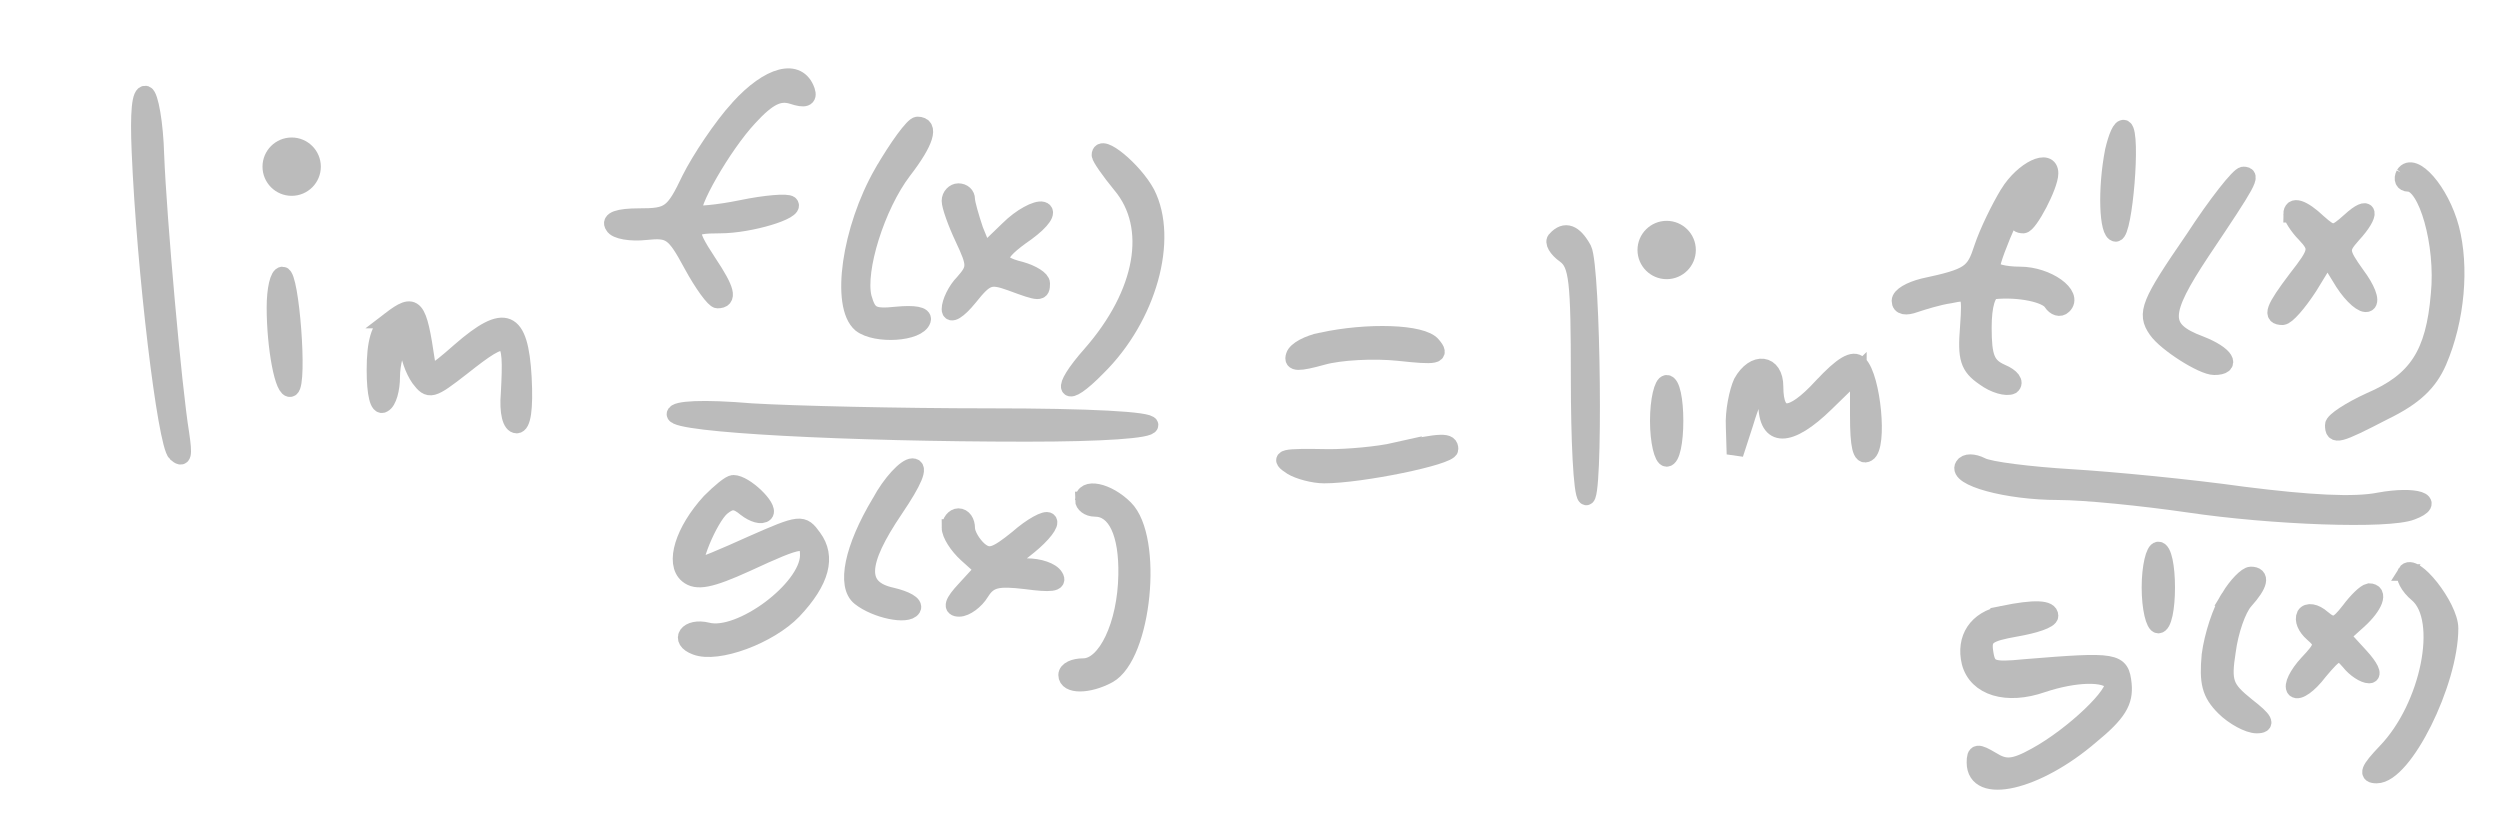 <?xml version="1.0" standalone="no"?>
<!DOCTYPE svg PUBLIC "-//W3C//DTD SVG 20010904//EN"
 "http://www.w3.org/TR/2001/REC-SVG-20010904/DTD/svg10.dtd">
<svg version="1.0" xmlns="http://www.w3.org/2000/svg"
 width="300pt" height="100pt" viewBox="0 0 300 100"
 preserveAspectRatio="xMidYMid meet">
<g transform="translate(0,100) scale(0.1,-0.1)"
fill="#BBBBBB" stroke="#BBBBBB" stroke-width="20px">
<path d="M886 870 c-20 -22 -46 -61 -58 -85 -20 -42 -25 -45 -61 -45 -25 0
-36 -4 -31 -11 3 -6 21 -9 39 -7 29 3 34 0 55 -39 13 -24 27 -43 31 -43 14 0
11 12 -11 45 -27 41 -25 45 14 45 36 0 92 17 84 25 -3 3 -29 1 -58 -5 -29 -6
-55 -8 -57 -6 -8 7 35 82 66 115 23 25 36 31 52 26 15 -5 20 -3 17 6 -10 29
-45 20 -82 -21z"/>
<path d="M168 818 c6 -143 31 -351 43 -362 9 -8 10 -3 6 24 -9 55 -27 258 -30
334 -1 38 -7 71 -12 73 -7 2 -9 -22 -7 -69z"/>
<path d="M1059 793 c-39 -68 -52 -160 -26 -182 18 -14 69 -11 74 5 2 6 -10 8
-31 6 -29 -3 -34 0 -40 21 -8 33 16 110 48 152 27 35 33 55 17 55 -5 0 -24
-26 -42 -57z"/>
<path d="M2536 819 c-9 -46 -7 -99 3 -99 10 0 20 120 10 126 -4 2 -9 -10 -13
-27z"/>
<path d="M1320 814 c0 -3 11 -19 25 -36 42 -50 28 -130 -36 -203 -39 -44 -32
-57 8 -16 61 60 87 154 59 209 -15 28 -56 62 -56 46z"/>
<path d="M2410 768 c-11 -18 -25 -47 -31 -65 -10 -31 -15 -35 -71 -47 -16 -4
-28 -11 -28 -17 0 -7 7 -8 18 -4 9 3 28 9 42 11 24 5 25 4 22 -39 -3 -37 0
-47 19 -60 12 -9 27 -13 33 -10 5 4 0 11 -12 16 -18 8 -22 18 -22 54 0 27 5
43 13 44 30 3 63 -4 69 -14 4 -6 10 -8 14 -4 14 13 -19 37 -52 37 -19 0 -34 4
-34 9 0 14 39 101 45 101 3 0 1 -9 -5 -19 -12 -23 -13 -31 -2 -31 7 0 32 47
32 62 0 20 -32 5 -50 -24z"/>
<path d="M2885 791 c-3 -6 -1 -11 5 -11 22 0 43 -73 37 -133 -6 -72 -27 -104
-83 -128 -24 -11 -44 -24 -44 -29 0 -14 5 -13 61 16 37 18 54 35 65 60 22 51
27 114 15 160 -12 45 -45 82 -56 65z"/>
<path d="M2632 713 c-53 -77 -58 -89 -44 -109 11 -16 55 -44 69 -44 23 0 14
15 -17 27 -48 18 -47 37 2 111 57 85 61 92 50 92 -5 0 -32 -34 -60 -77z"/>
<path d="M1140 759 c0 -6 7 -26 16 -45 15 -32 15 -36 0 -53 -9 -9 -16 -24 -16
-32 0 -8 10 -2 23 14 20 25 25 27 50 18 35 -13 37 -13 37 -1 0 5 -11 12 -25
16 -33 8 -32 18 7 45 19 14 26 25 19 27 -7 2 -26 -8 -41 -23 l-29 -28 -11 27
c-5 15 -10 32 -10 37 0 5 -4 9 -10 9 -5 0 -10 -5 -10 -11z"/>
<path d="M2750 743 c0 -3 7 -15 16 -24 16 -17 15 -21 -10 -53 -28 -37 -31 -46
-17 -46 5 0 19 16 32 36 l22 36 19 -31 c11 -17 24 -28 29 -25 5 3 -1 18 -13
34 -20 28 -20 31 -5 48 24 26 21 39 -3 17 -19 -17 -21 -17 -38 -2 -19 18 -32
22 -32 10z"/>
<path d="M1867 713 c-4 -3 1 -12 11 -19 15 -11 17 -31 17 -147 0 -75 3 -139 8
-143 11 -11 8 275 -3 297 -11 20 -22 24 -33 12z"/>
<path d="M330 631 c0 -48 10 -102 19 -97 10 6 0 136 -10 136 -5 0 -9 -17 -9
-39z"/>
<path d="M468 616 c-13 -9 -18 -27 -18 -60 0 -29 4 -45 10 -41 6 3 10 18 10
33 0 15 5 34 10 42 8 12 10 11 10 -6 0 -11 6 -28 13 -38 12 -16 15 -15 51 13
57 45 61 43 57 -31 -2 -23 2 -38 9 -38 7 0 10 19 8 57 -4 72 -22 79 -76 32
-33 -29 -37 -31 -40 -13 -10 68 -14 73 -44 50z"/>
<path d="M1586 591 c-16 -3 -31 -11 -33 -18 -3 -9 5 -9 34 -1 21 6 62 8 91 5
46 -5 52 -4 41 9 -12 15 -78 17 -133 5z"/>
<path d="M2186 536 c-37 -40 -56 -40 -56 0 0 29 -25 32 -40 5 -5 -11 -10 -35
-9 -53 l1 -33 12 37 c14 47 26 58 26 24 0 -43 27 -43 71 0 l39 38 0 -53 c0
-36 3 -50 11 -45 14 8 6 91 -10 107 -7 7 -20 0 -45 -27z"/>
<path d="M1990 495 c0 -25 5 -45 10 -45 6 0 10 20 10 45 0 25 -4 45 -10 45 -5
0 -10 -20 -10 -45z"/>
<path d="M810 503 c0 -12 207 -23 422 -23 92 0 148 4 148 10 0 6 -71 10 -193
10 -107 0 -235 3 -285 6 -59 5 -92 3 -92 -3z"/>
<path d="M1675 459 c-22 -5 -58 -8 -80 -8 -57 1 -62 0 -45 -11 8 -5 26 -10 39
-10 44 0 151 22 151 31 0 10 -9 10 -65 -2z"/>
<path d="M2356 441 c-9 -14 52 -31 114 -31 31 0 101 -7 156 -15 101 -15 240
-20 268 -9 32 12 5 21 -39 13 -30 -6 -84 -3 -163 7 -64 9 -157 18 -207 21 -49
3 -98 9 -107 14 -10 5 -19 5 -22 0z"/>
<path d="M1056 397 c-33 -55 -42 -100 -24 -114 19 -15 57 -23 63 -13 3 5 -8
11 -25 15 -41 9 -40 39 4 104 23 34 30 51 21 51 -8 0 -26 -19 -39 -43z"/>
<path d="M852 398 c-32 -35 -44 -74 -27 -88 11 -9 27 -6 71 14 67 31 74 32 74
9 -1 -40 -82 -100 -121 -90 -24 6 -36 -11 -14 -19 26 -10 88 13 117 43 34 36
41 65 24 88 -13 18 -15 18 -74 -8 -33 -15 -62 -27 -65 -27 -10 0 14 58 29 71
11 9 17 9 29 -1 9 -7 19 -10 23 -6 6 7 -24 36 -38 36 -4 0 -16 -10 -28 -22z"/>
<path d="M1300 400 c0 -5 6 -10 14 -10 25 0 39 -30 38 -80 -1 -60 -25 -110
-52 -110 -11 0 -20 -4 -20 -10 0 -13 26 -13 50 0 42 23 56 164 20 200 -21 21
-50 27 -50 10z"/>
<path d="M1140 367 c0 -8 9 -22 20 -32 l20 -18 -22 -24 c-15 -16 -17 -23 -7
-23 8 0 20 9 26 19 10 16 20 18 54 14 30 -4 40 -3 35 5 -4 7 -19 12 -34 12
l-27 1 30 24 c16 13 27 27 23 30 -3 3 -20 -6 -37 -21 -26 -21 -34 -24 -46 -14
-8 7 -15 19 -15 26 0 8 -4 14 -10 14 -5 0 -10 -6 -10 -13z"/>
<path d="M2580 295 c0 -25 5 -45 10 -45 6 0 10 20 10 45 0 25 -4 45 -10 45 -5
0 -10 -20 -10 -45z"/>
<path d="M2887 313 c-3 -5 3 -17 14 -26 35 -30 14 -135 -38 -189 -21 -22 -23
-28 -11 -28 33 0 88 111 88 176 0 26 -44 82 -53 67z"/>
<path d="M2675 283 c-10 -15 -20 -46 -23 -69 -3 -33 0 -46 17 -63 11 -11 29
-21 39 -21 13 0 10 6 -12 23 -26 21 -29 28 -23 66 3 23 12 50 21 60 18 20 20
31 7 31 -5 0 -17 -12 -26 -27z"/>
<path d="M2819 267 c-14 -18 -19 -20 -32 -9 -9 8 -18 9 -21 4 -3 -6 1 -15 9
-22 14 -12 13 -16 -6 -36 -12 -13 -19 -27 -15 -31 4 -4 17 5 29 21 21 25 24
26 36 12 7 -9 18 -16 24 -16 6 0 1 10 -11 23 l-22 24 20 18 c20 18 26 35 13
35 -5 -1 -15 -11 -24 -23z"/>
<path d="M2403 263 c-31 -6 -46 -29 -39 -58 8 -30 44 -41 87 -26 39 13 76 14
84 2 7 -12 -48 -64 -92 -88 -27 -15 -37 -15 -53 -5 -17 10 -20 10 -20 -3 0
-41 74 -24 139 32 33 27 41 41 39 62 -3 28 -8 29 -118 20 -40 -4 -45 -2 -48
18 -3 19 3 23 37 29 23 4 41 10 41 15 0 9 -18 10 -57 2z"/>
<circle cx="350" cy="800" r="25"/>
<circle cx="2000" cy="700" r="25"/>
</g>
</svg>
